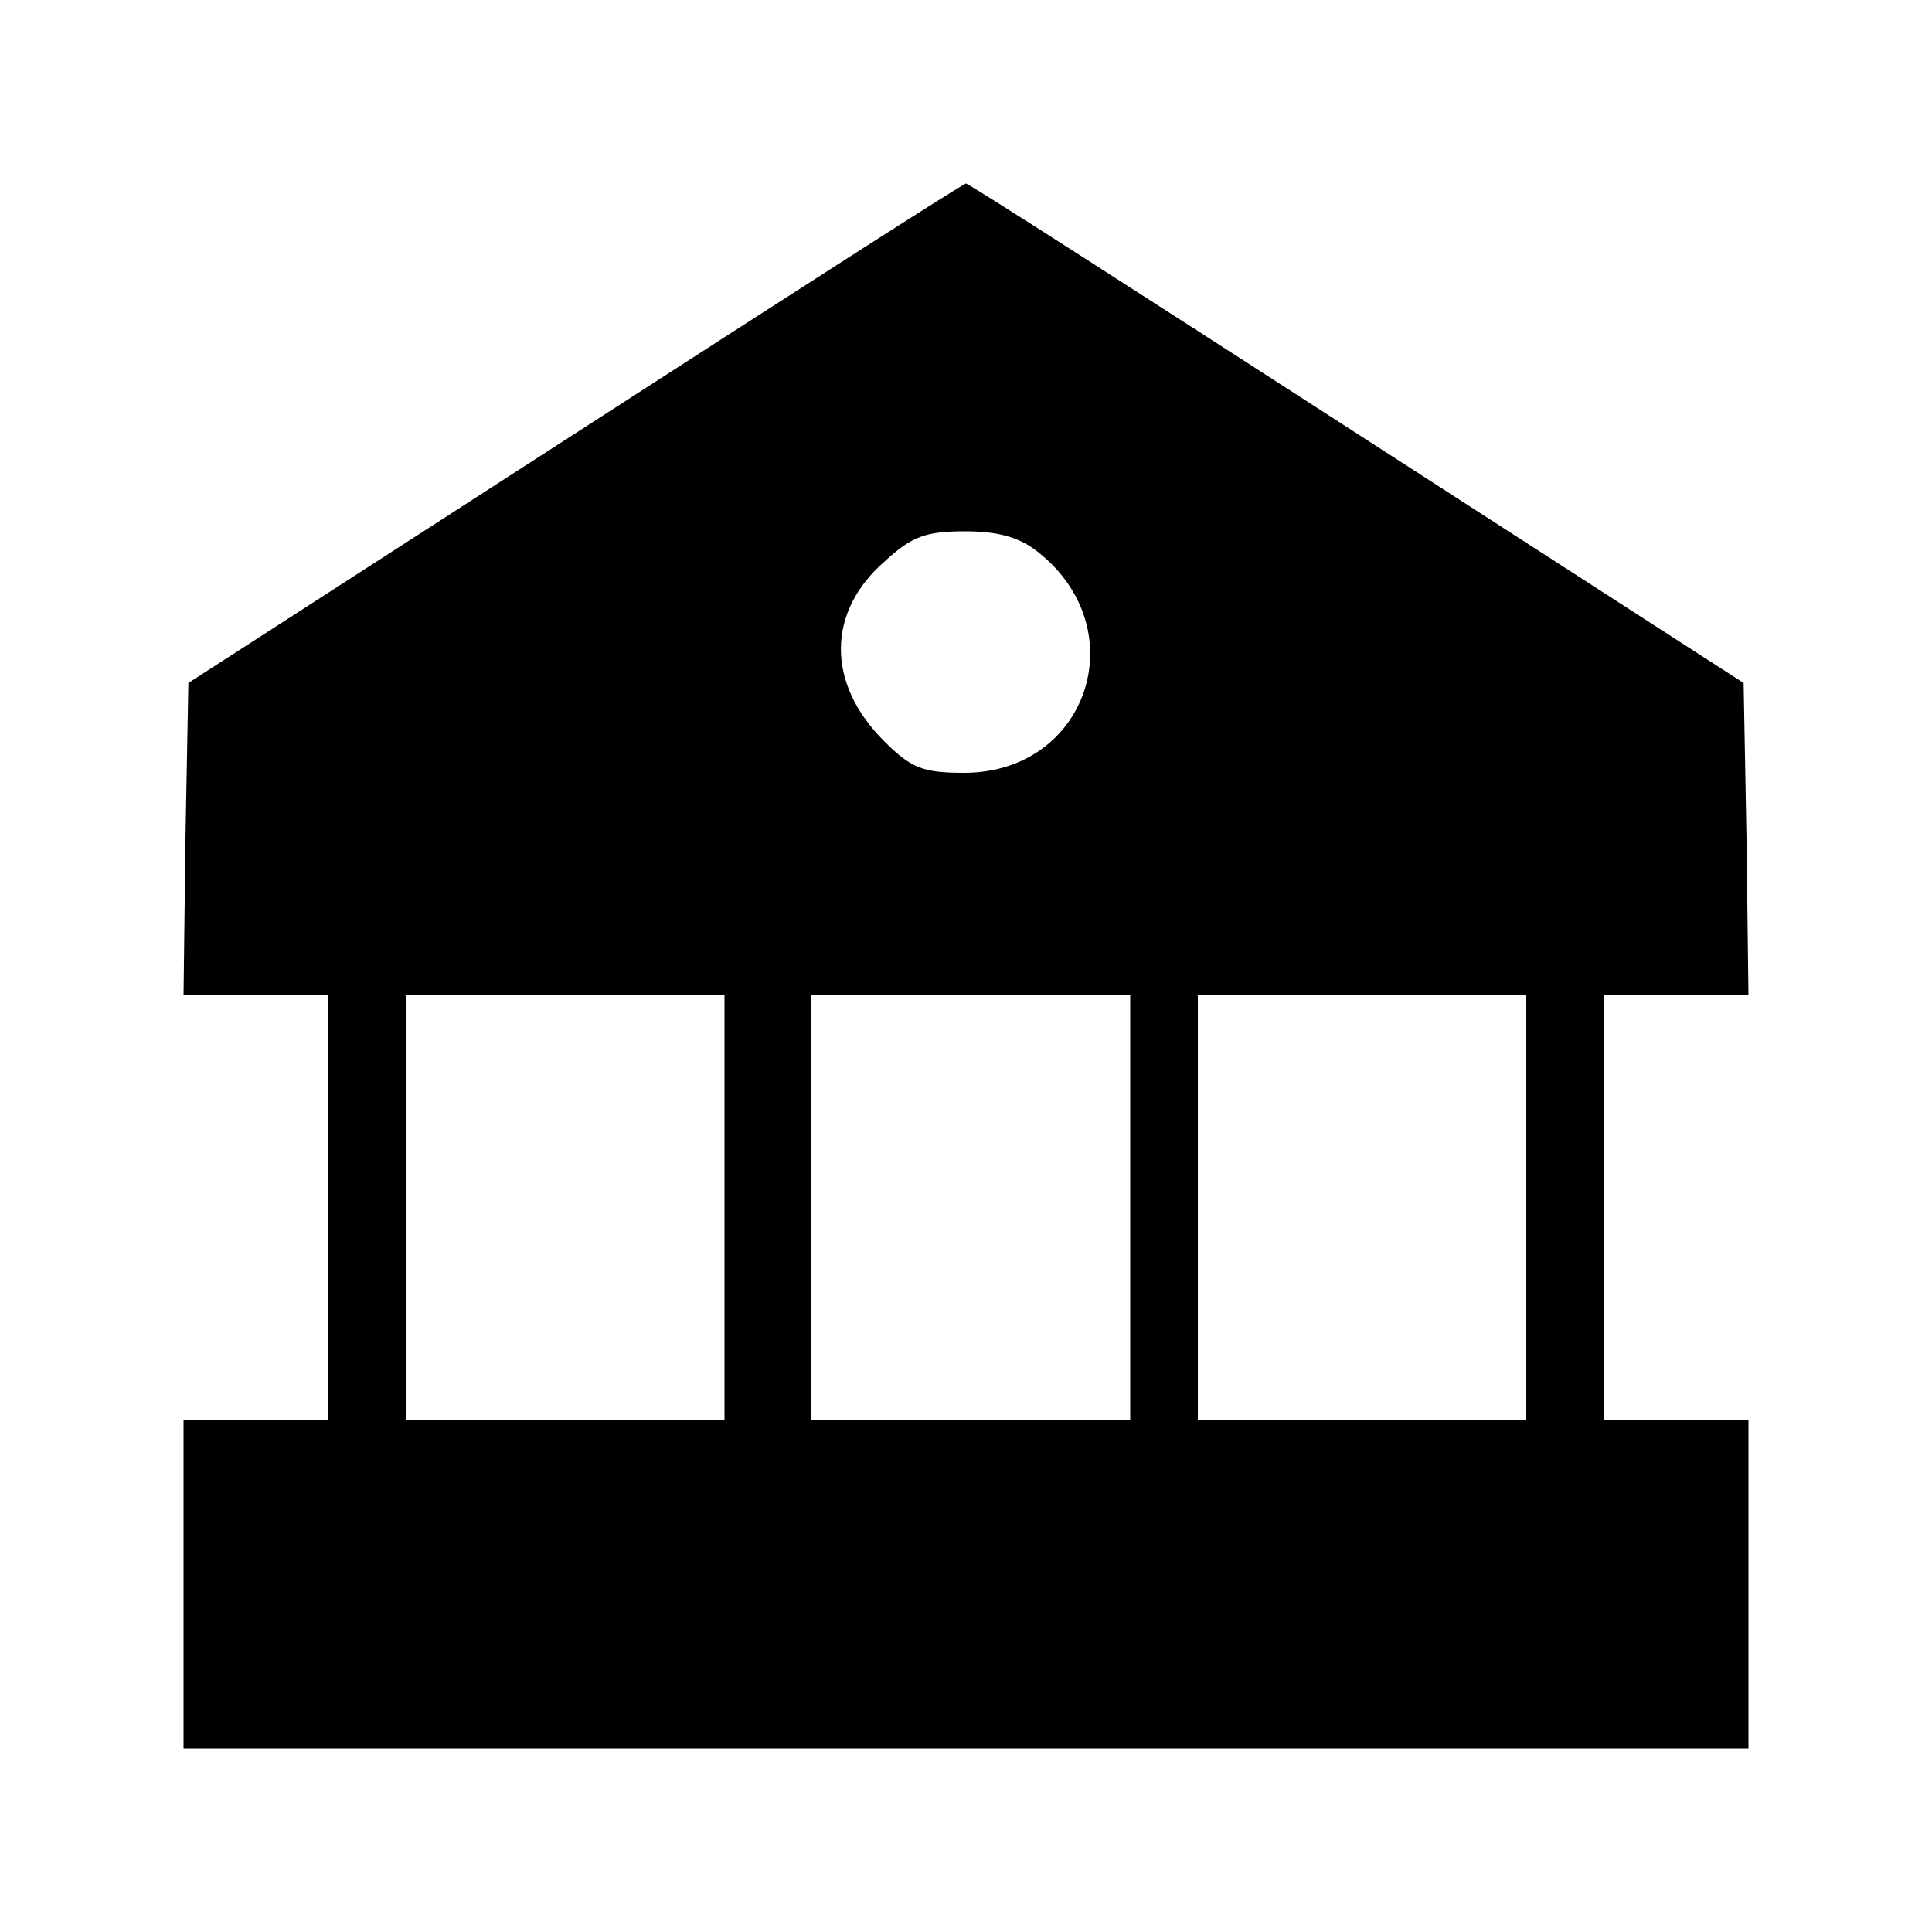 <?xml version="1.0" standalone="no"?>
<!DOCTYPE svg PUBLIC "-//W3C//DTD SVG 20010904//EN"
 "http://www.w3.org/TR/2001/REC-SVG-20010904/DTD/svg10.dtd">
<svg version="1.0" xmlns="http://www.w3.org/2000/svg"
 width="200pt" height="200pt" viewBox="0 0 200 200"
 preserveAspectRatio="xMidYMid meet">
<g transform="translate(0,200) scale(0.1,-0.1)"
fill="#000000" stroke="none">
<path d="M595 1551 l-400 -258 -3 -161 -2 -162 75 0 75 0 0 -220 0 -220 -75 0
-75 0 0 -170 0 -170 810 0 810 0 0 170 0 170 -75 0 -75 0 0 220 0 220 75 0 75
0 -2 161 -3 162 -400 258 c-220 142 -402 259 -405 259 -3 0 -185 -117 -405
-259z m479 -122 c102 -80 52 -229 -76 -229 -43 0 -55 5 -83 33 -60 60 -59 134
1 186 28 26 43 31 83 31 34 0 56 -6 75 -21z m-324 -679 l0 -220 -165 0 -165 0
0 220 0 220 165 0 165 0 0 -220z m420 0 l0 -220 -165 0 -165 0 0 220 0 220
165 0 165 0 0 -220z m410 0 l0 -220 -170 0 -170 0 0 220 0 220 170 0 170 0 0
-220z"/>
</g>
</svg>
